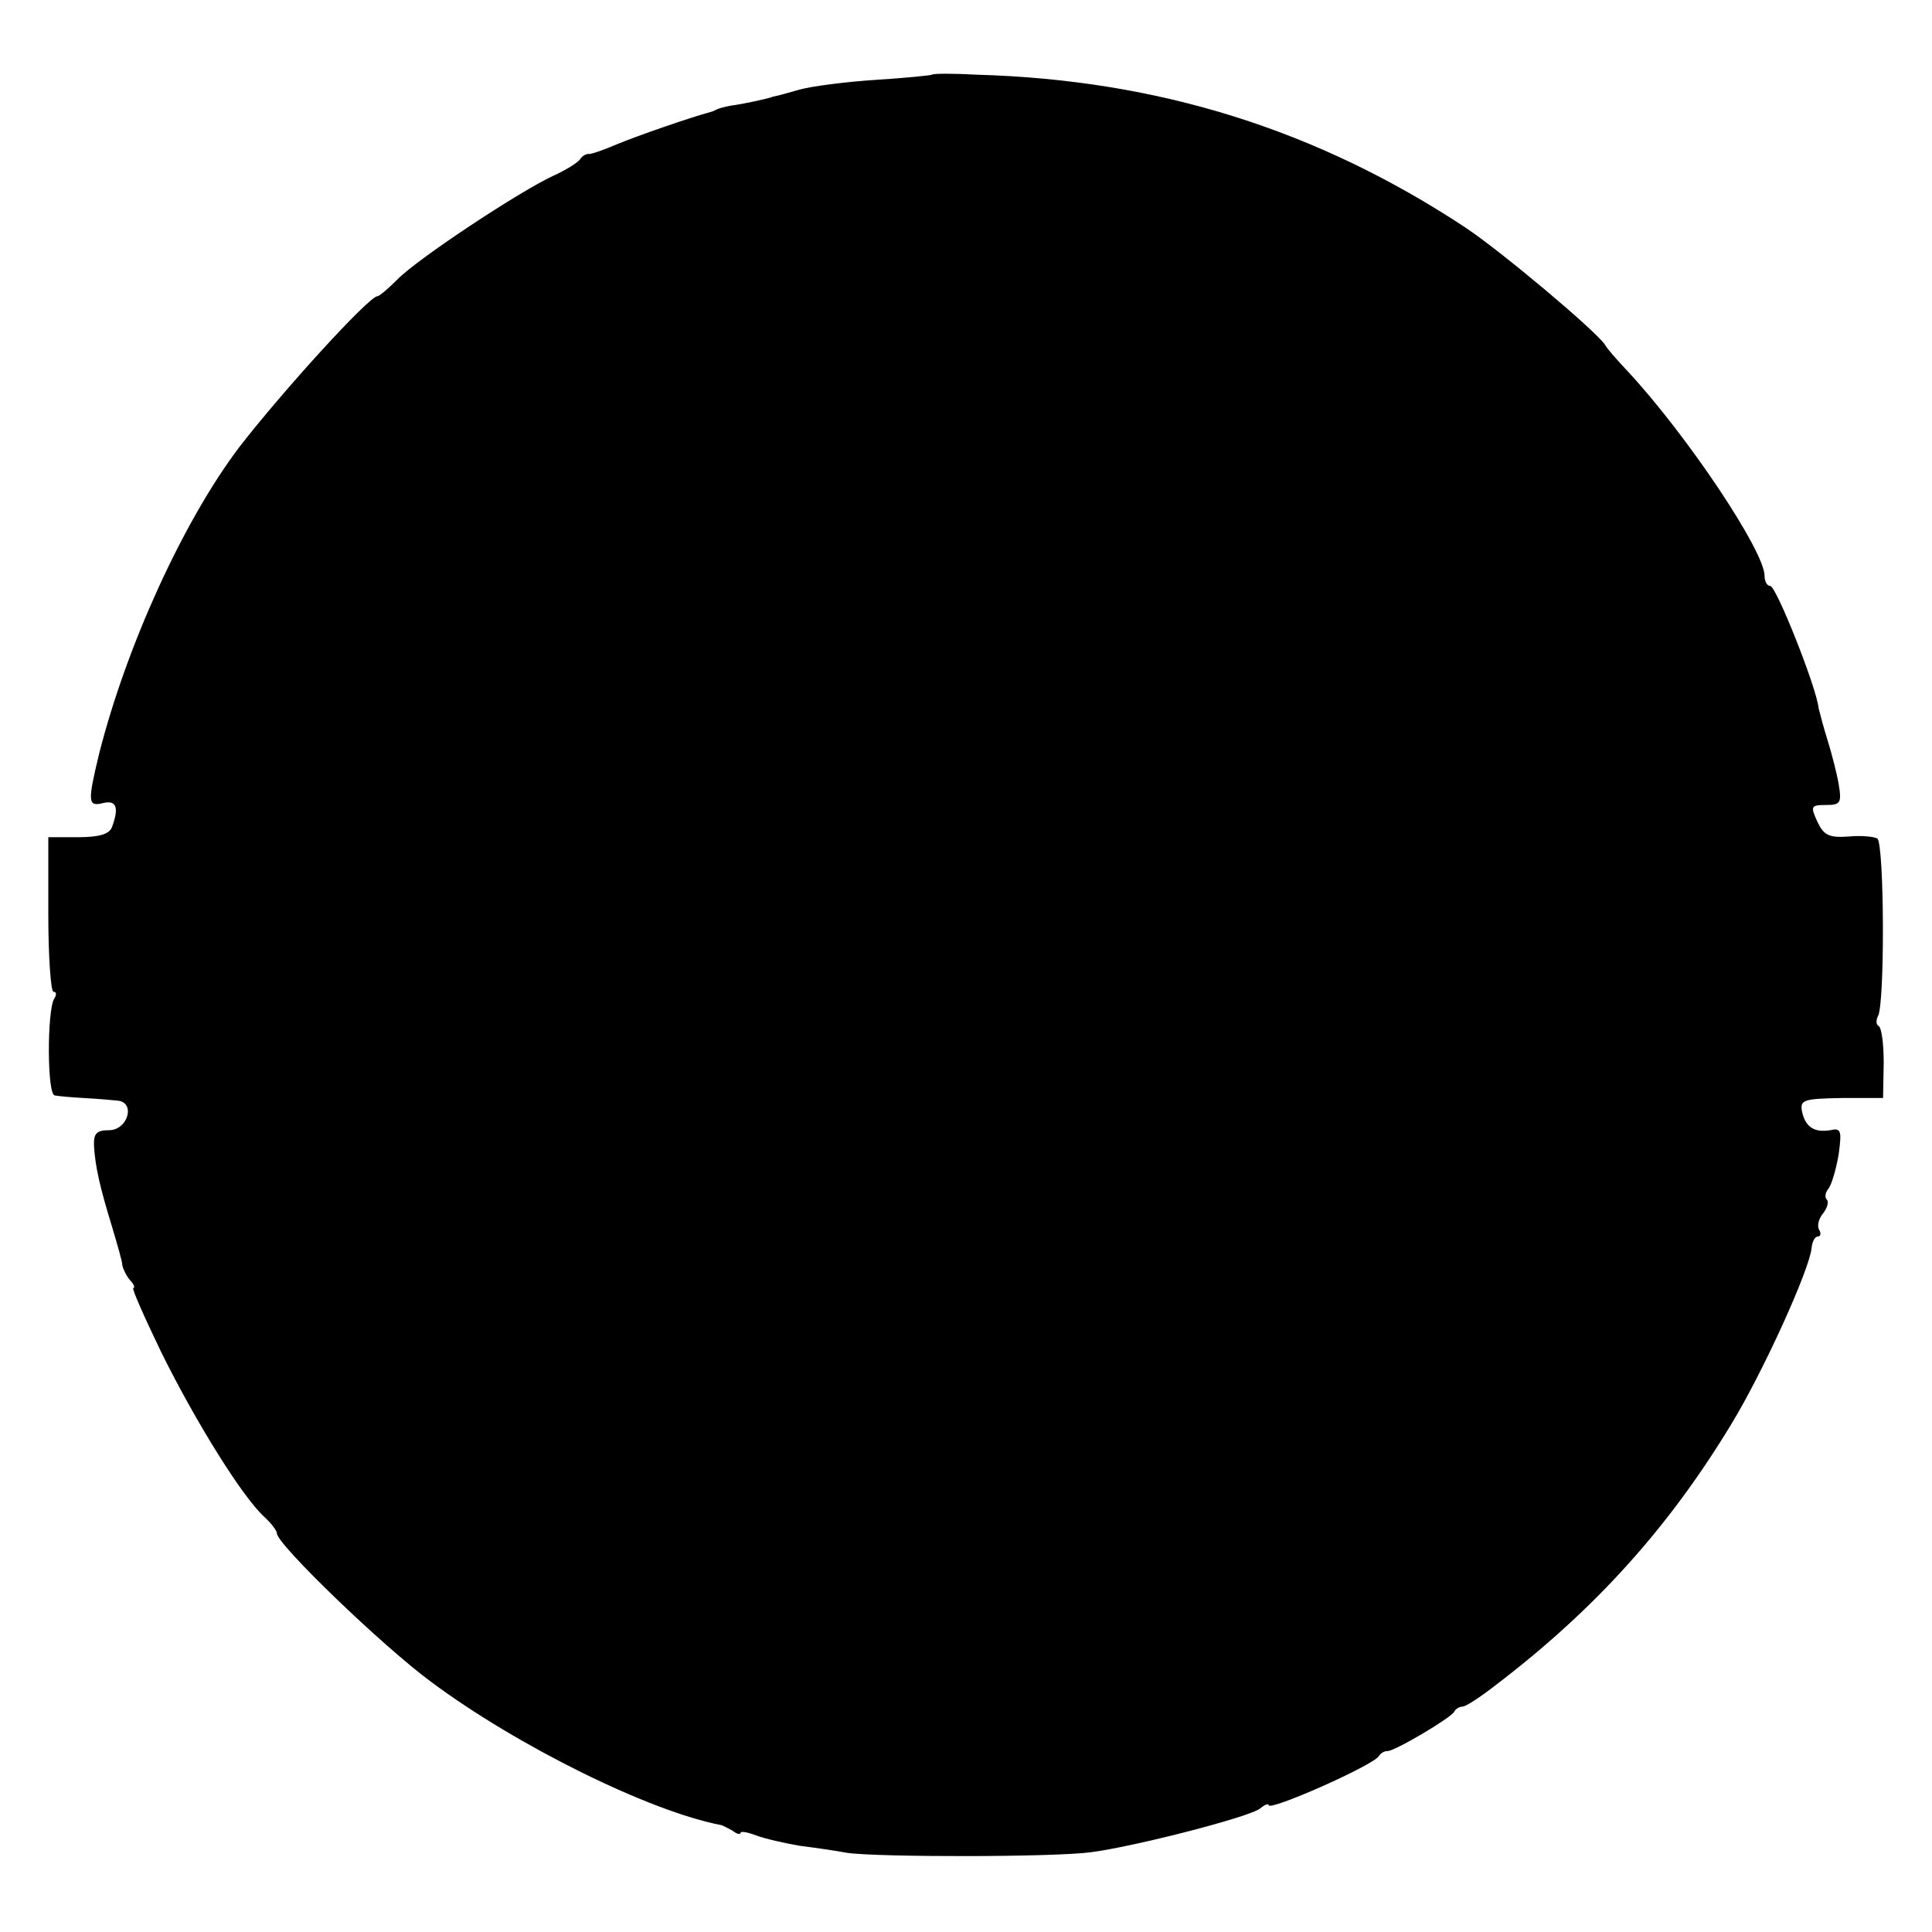 <?xml version="1.0" standalone="no"?>
<!DOCTYPE svg PUBLIC "-//W3C//DTD SVG 20010904//EN"
 "http://www.w3.org/TR/2001/REC-SVG-20010904/DTD/svg10.dtd">
<svg version="1.0" xmlns="http://www.w3.org/2000/svg"
 width="300pt" height="300pt" viewBox="0 0 300 300"
 preserveAspectRatio="xMidYMid meet">
<g transform="translate(0,300) scale(0.1,-0.1)"
fill="#000000" stroke="none">
<path d="M1447 2884 c-1 -1 -40 -5 -87 -8 -47 -3 -100 -10 -118 -15 -18 -5
-35 -10 -37 -10 -3 -1 -6 -1 -7 -2 -10 -3 -46 -11 -63 -13 -11 -2 -21 -5 -22
-6 -2 -1 -6 -3 -10 -4 -30 -8 -114 -37 -145 -50 -21 -9 -41 -16 -44 -15 -4 0
-10 -3 -13 -8 -3 -5 -22 -17 -42 -26 -52 -24 -211 -129 -242 -161 -14 -14 -28
-26 -31 -26 -13 0 -147 -147 -215 -235 -86 -114 -174 -306 -217 -475 -18 -75
-18 -83 6 -77 21 5 25 -7 14 -37 -4 -11 -19 -16 -53 -16 l-46 0 0 -120 c0 -66
4 -120 8 -120 5 0 5 -5 1 -11 -11 -19 -11 -149 1 -150 5 -1 26 -3 45 -4 19 -1
43 -3 52 -4 29 -2 17 -46 -13 -46 -19 0 -24 -5 -23 -25 2 -32 9 -63 28 -125 8
-27 16 -54 16 -60 1 -5 6 -16 12 -23 6 -6 8 -12 5 -12 -3 0 17 -45 44 -101 54
-109 126 -224 159 -254 11 -10 20 -22 20 -26 0 -17 165 -176 240 -231 133 -99
339 -201 450 -222 3 -1 11 -5 18 -9 6 -5 12 -6 12 -3 0 3 11 1 24 -4 13 -5 44
-12 67 -16 24 -3 58 -8 74 -11 46 -7 323 -7 380 1 68 9 247 55 262 68 7 6 13
8 13 5 0 -10 161 61 171 76 3 5 9 8 13 8 9 -2 100 52 104 61 2 4 8 8 13 8 5 0
28 15 51 33 155 118 269 245 366 405 50 82 122 241 125 274 1 10 5 18 10 18 4
0 5 5 2 10 -4 6 -1 18 6 26 6 8 9 17 6 21 -4 3 -3 11 2 17 5 6 12 30 16 53 5
37 4 42 -13 38 -25 -4 -39 5 -44 30 -3 17 3 19 62 20 l64 0 1 54 c0 29 -3 55
-8 58 -4 2 -4 9 -1 15 11 17 10 269 -1 276 -5 3 -26 5 -45 3 -30 -2 -38 2 -48
23 -11 24 -10 26 13 26 23 0 25 3 20 33 -3 17 -11 48 -17 67 -6 19 -12 42 -14
50 -3 32 -66 190 -75 190 -5 0 -9 7 -9 16 0 38 -120 218 -213 318 -16 17 -32
35 -35 41 -15 22 -160 144 -217 182 -229 151 -475 229 -758 237 -37 2 -68 2
-70 0z"/>
</g>
</svg>
